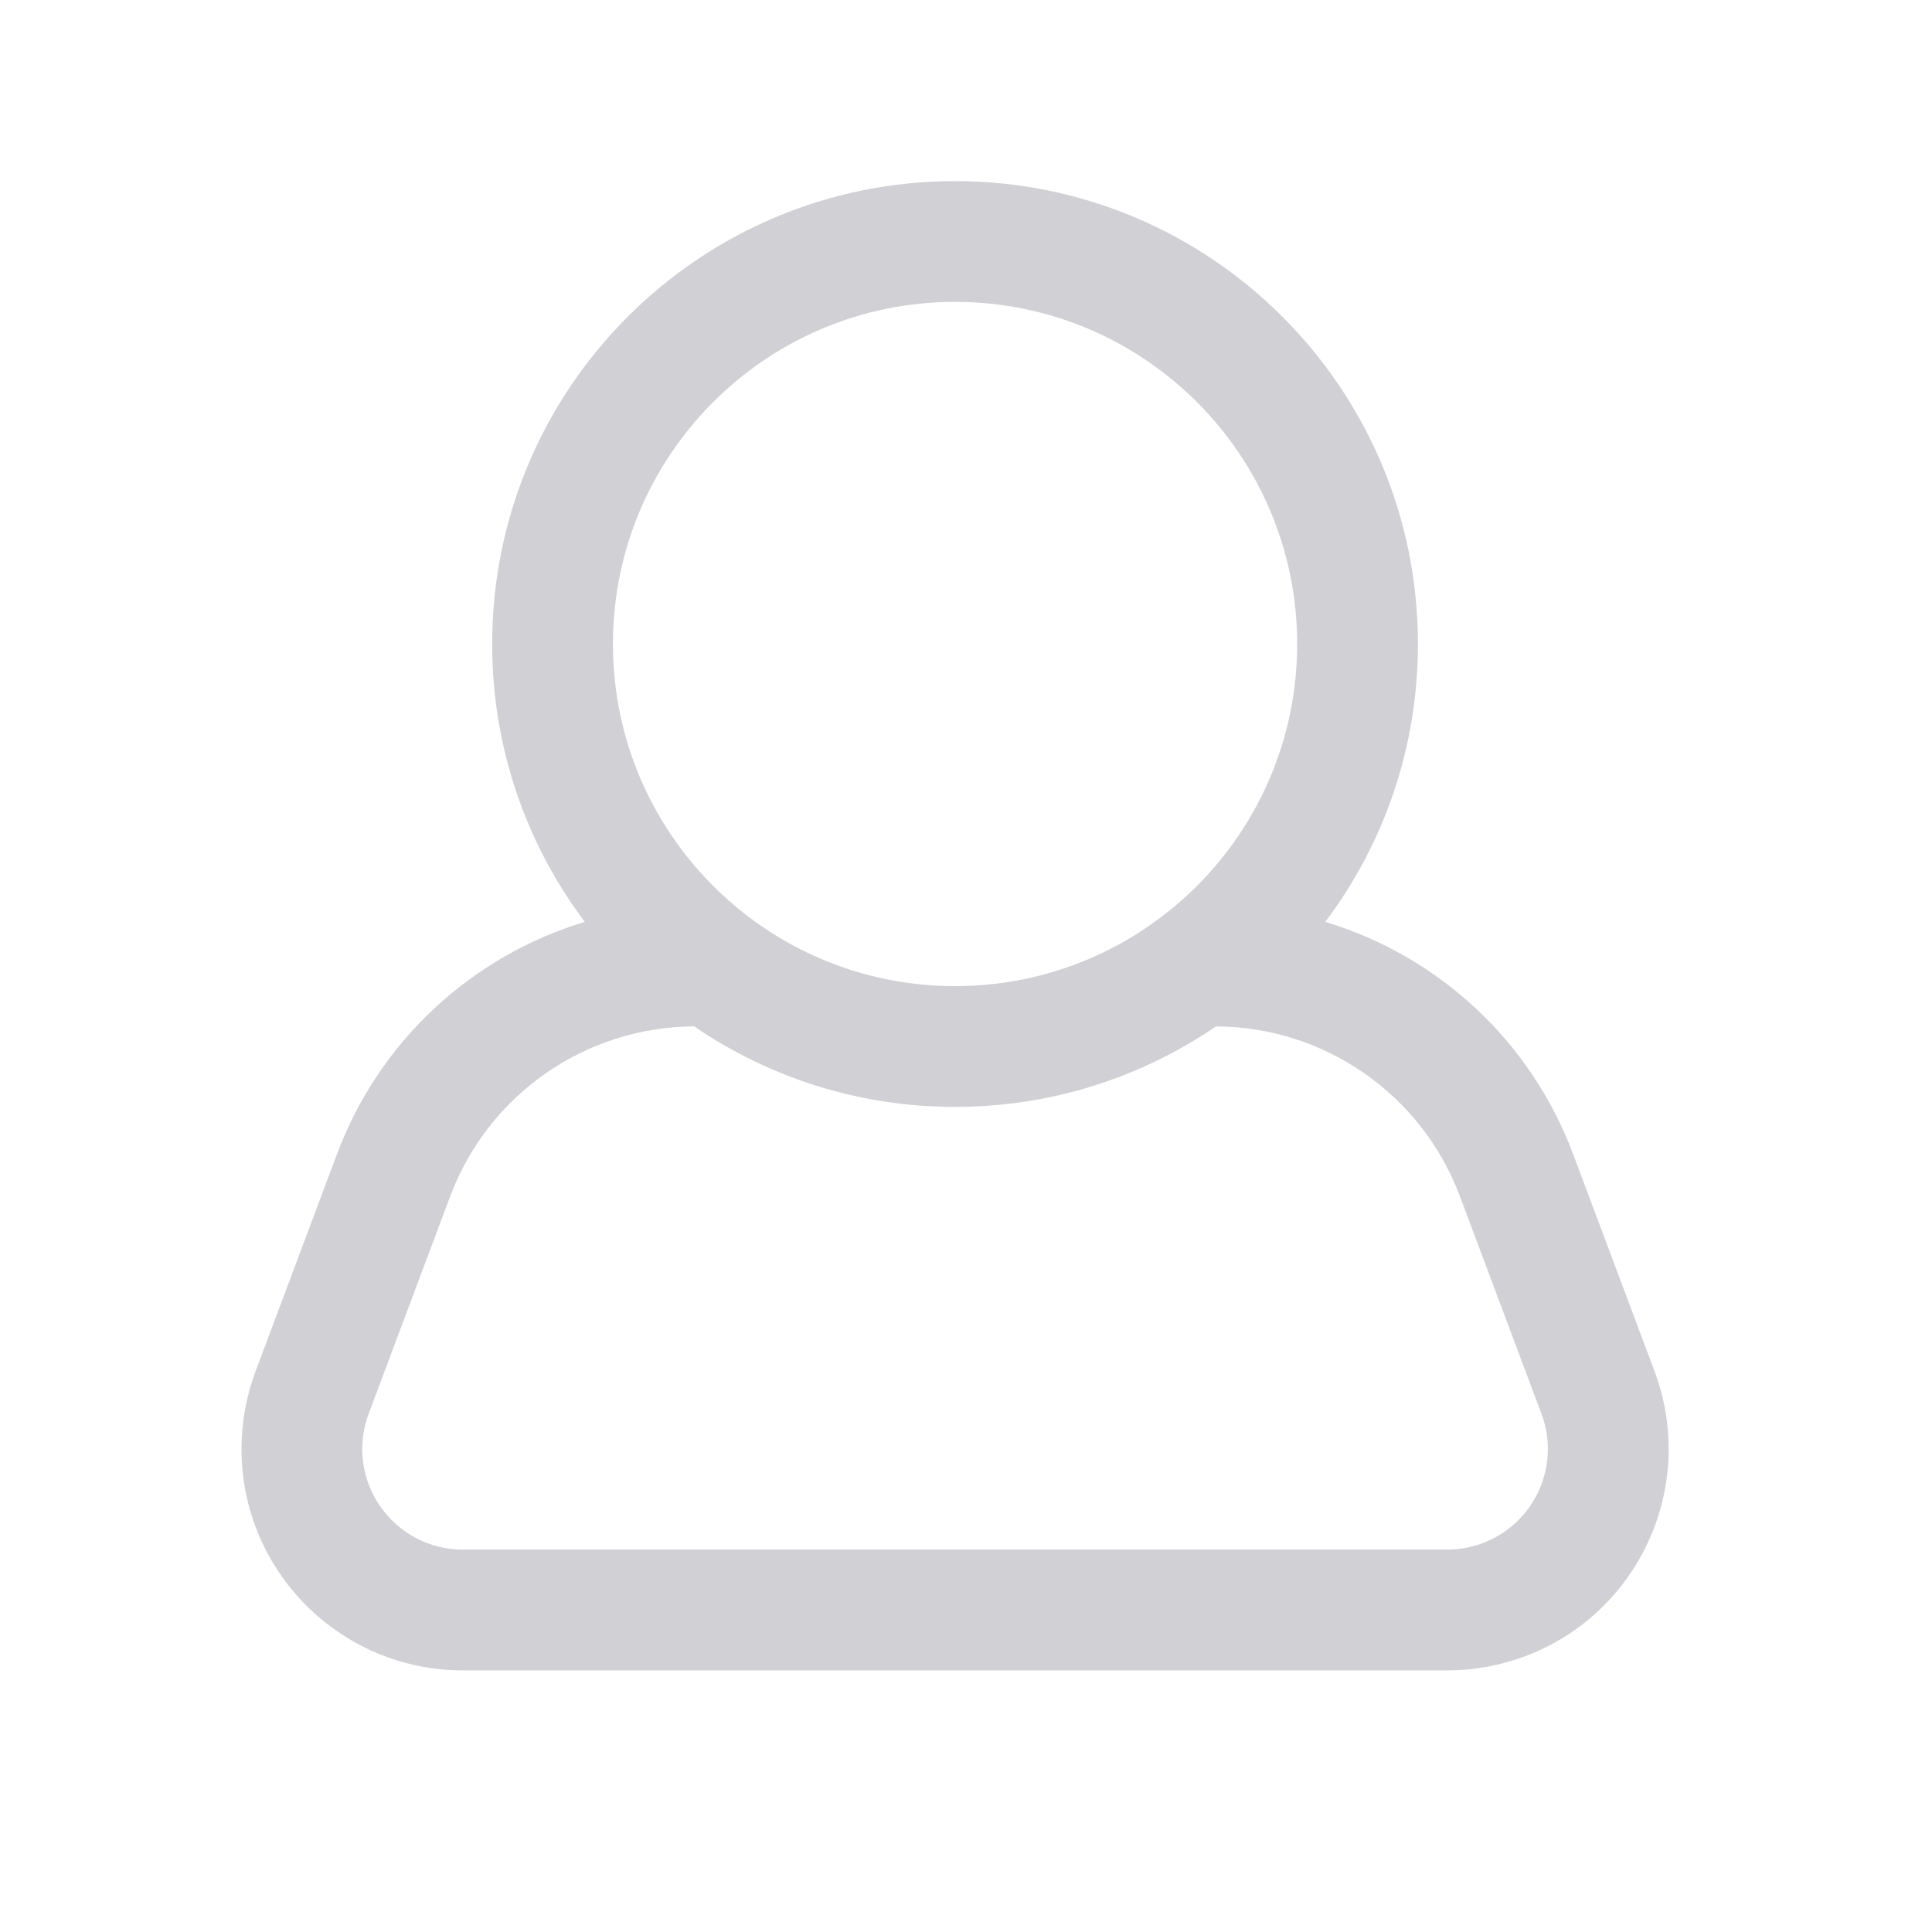 <?xml version="1.0" encoding="UTF-8"?>
<svg width="24px" height="24px" viewBox="0 0 24 24" version="1.1" xmlns="http://www.w3.org/2000/svg" xmlns:xlink="http://www.w3.org/1999/xlink">
    <!-- Generator: Sketch 52.5 (67469) - http://www.bohemiancoding.com/sketch -->
    <title>setting_def</title>
    <desc>Created with Sketch.</desc>
    <g id="setting_def" stroke="none" stroke-width="1" fill="none" fill-rule="evenodd">
        <g id="编组-2备份" fill="#D0D0D5" fill-rule="nonzero">
            <path d="M16.463,11.452 C17.857,11.872 19.01,12.921 19.54,14.332 L20.553,17.034 C21.086,18.456 20.366,20.042 18.944,20.575 C18.635,20.691 18.308,20.75 17.978,20.75 L5.75,20.75 C4.231,20.75 3,19.519 3,18 C3,17.67 3.059,17.343 3.175,17.034 L4.188,14.332 C4.718,12.921 5.871,11.872 7.265,11.452 C6.542,10.491 6.114,9.295 6.114,8 C6.114,4.824 8.688,2.25 11.864,2.25 C15.04,2.25 17.614,4.824 17.614,8 C17.614,9.295 17.186,10.491 16.463,11.452 Z M8.623,12.75 C7.273,12.756 6.067,13.595 5.593,14.859 L4.58,17.561 C4.527,17.701 4.5,17.85 4.5,18 C4.5,18.69 5.06,19.25 5.75,19.25 L17.978,19.25 C18.128,19.25 18.277,19.223 18.417,19.17 C19.063,18.928 19.391,18.207 19.148,17.561 L18.135,14.859 C17.661,13.595 16.455,12.756 15.105,12.75 C14.182,13.381 13.066,13.75 11.864,13.75 C10.662,13.75 9.546,13.381 8.623,12.75 Z M11.864,12.25 C14.211,12.25 16.114,10.347 16.114,8 C16.114,5.653 14.211,3.75 11.864,3.75 C9.517,3.75 7.614,5.653 7.614,8 C7.614,10.347 9.517,12.25 11.864,12.25 Z" id="形状结合"></path>
        </g>
    </g>
</svg>